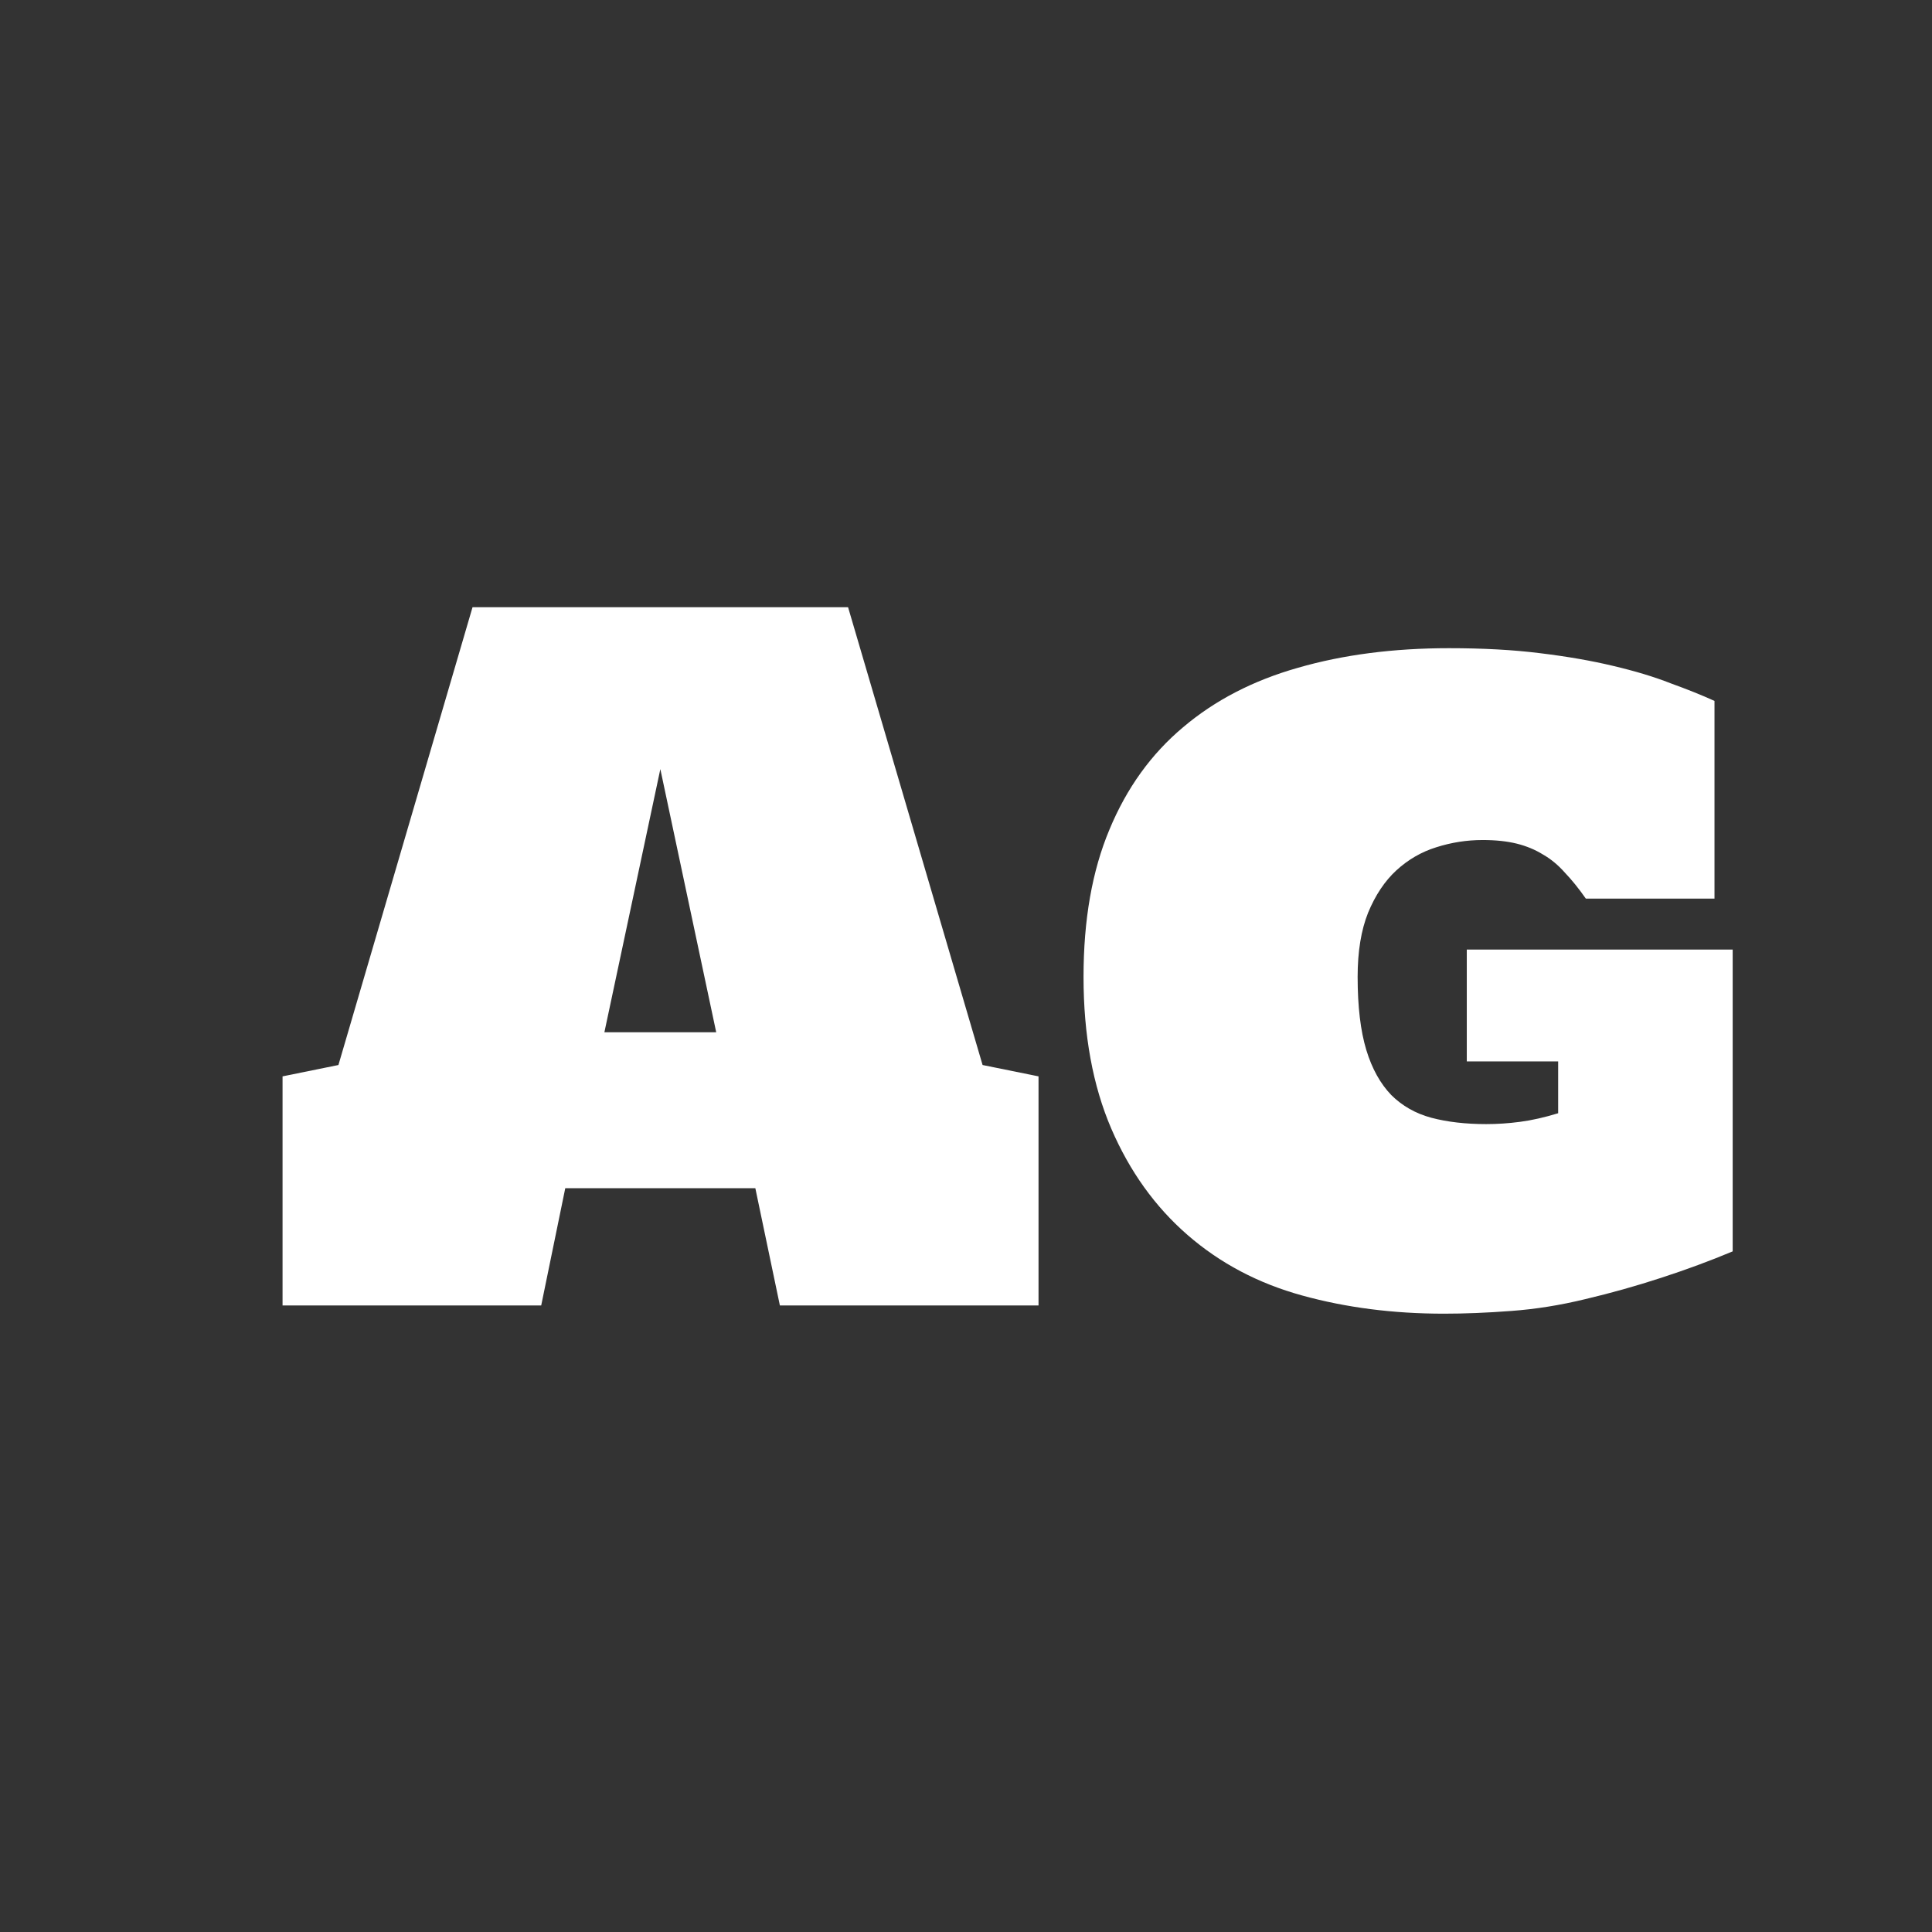 <svg width="24" height="24" viewBox="0 0 24 24" fill="none" xmlns="http://www.w3.org/2000/svg">
<rect x="0" y="0" width="24" height="24" fill="#333333" stroke="none"/>
<path d="M9.688 16.217L9.383 14.76H7.022L6.723 16.217H3.51V13.371L4.204 13.23L5.87 7.543H10.535L12.206 13.23L12.901 13.371V16.217H9.688ZM7.508 12.823H8.897L8.203 9.554L7.508 12.823ZM13.46 12.135C13.46 11.427 13.567 10.817 13.782 10.305C13.996 9.789 14.301 9.366 14.697 9.034C15.092 8.699 15.568 8.453 16.125 8.295C16.686 8.133 17.311 8.052 18 8.052C18.418 8.052 18.795 8.072 19.13 8.114C19.468 8.155 19.772 8.208 20.039 8.272C20.31 8.336 20.547 8.407 20.75 8.487C20.957 8.562 21.14 8.635 21.298 8.707V11.163H19.7C19.613 11.039 19.527 10.932 19.44 10.841C19.357 10.747 19.267 10.672 19.169 10.616C19.071 10.555 18.962 10.51 18.842 10.48C18.721 10.45 18.58 10.435 18.418 10.435C18.222 10.435 18.03 10.465 17.842 10.525C17.658 10.582 17.492 10.678 17.345 10.813C17.202 10.945 17.085 11.12 16.995 11.338C16.909 11.553 16.865 11.818 16.865 12.135C16.865 12.504 16.901 12.807 16.973 13.044C17.044 13.277 17.148 13.463 17.283 13.603C17.419 13.738 17.584 13.832 17.78 13.885C17.98 13.938 18.207 13.964 18.463 13.964C18.599 13.964 18.738 13.955 18.881 13.936C19.028 13.917 19.186 13.881 19.356 13.829V13.185H18.221V11.796H21.524V15.545C21.245 15.662 20.95 15.771 20.637 15.873C20.325 15.975 20.011 16.063 19.694 16.138C19.382 16.214 19.075 16.263 18.774 16.285C18.473 16.308 18.194 16.319 17.938 16.319C17.309 16.319 16.722 16.244 16.176 16.093C15.63 15.943 15.156 15.692 14.753 15.342C14.35 14.992 14.034 14.552 13.805 14.021C13.575 13.486 13.46 12.857 13.46 12.135Z" fill="white"/>
</svg>
